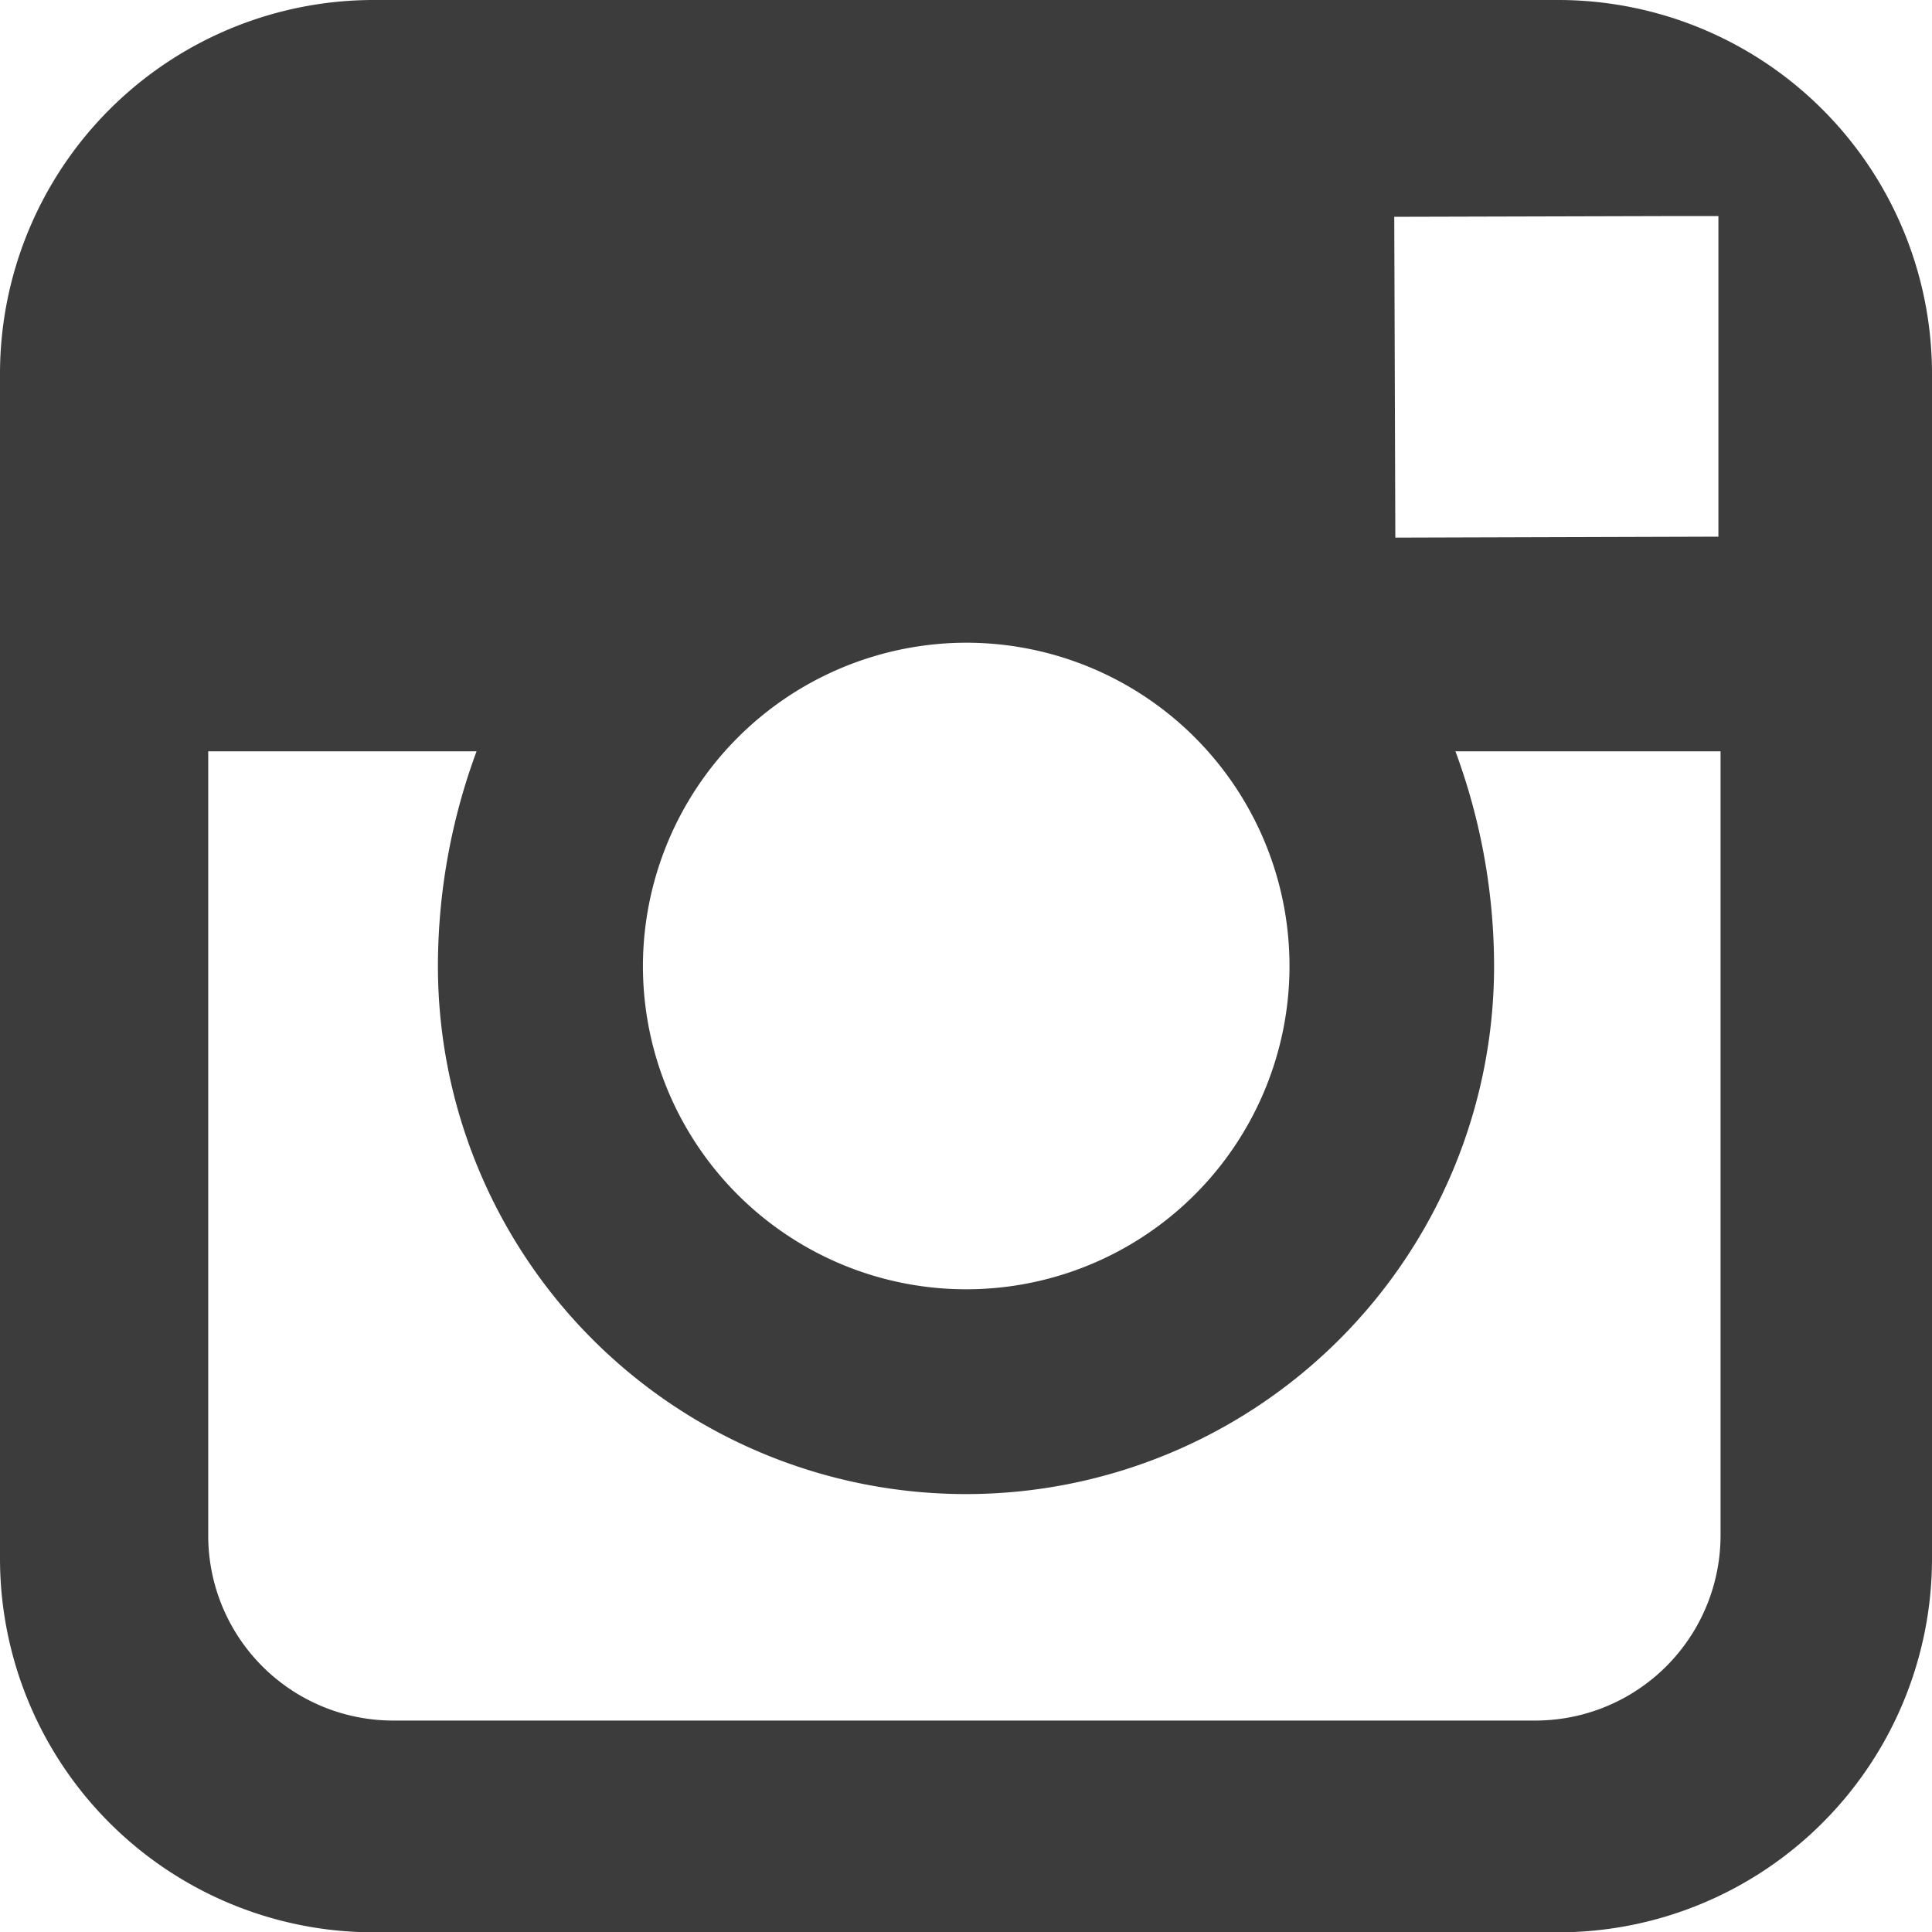 <svg xmlns="http://www.w3.org/2000/svg" width="18" height="18" viewBox="0 0 18 18">
  <defs>
    <style>
      .cls-1 {
        fill: #3c3c3c;
        fill-rule: evenodd;
      }
    </style>
  </defs>
  <path id="icon" class="cls-1" d="M1214.52,36h-11.04a3.483,3.483,0,0,0-3.48,3.48V50.523a3.483,3.483,0,0,0,3.48,3.48h11.04a3.483,3.483,0,0,0,3.48-3.48V39.478A3.483,3.483,0,0,0,1214.52,36Zm1.1,2.013,0.39,0V41l-3.01.009-0.01-2.989ZM1209,41.988A3.012,3.012,0,1,1,1205.99,45,3.017,3.017,0,0,1,1209,41.988Zm7.03,8.317a1.726,1.726,0,0,1-1.73,1.725h-10.64a1.723,1.723,0,0,1-1.72-1.725V43h2.5a5.78,5.78,0,0,0-.36,2,4.92,4.92,0,1,0,9.84,0,5.78,5.78,0,0,0-.36-2h2.47V50.3Z" transform="translate(-1200 -36)"/>
</svg>
